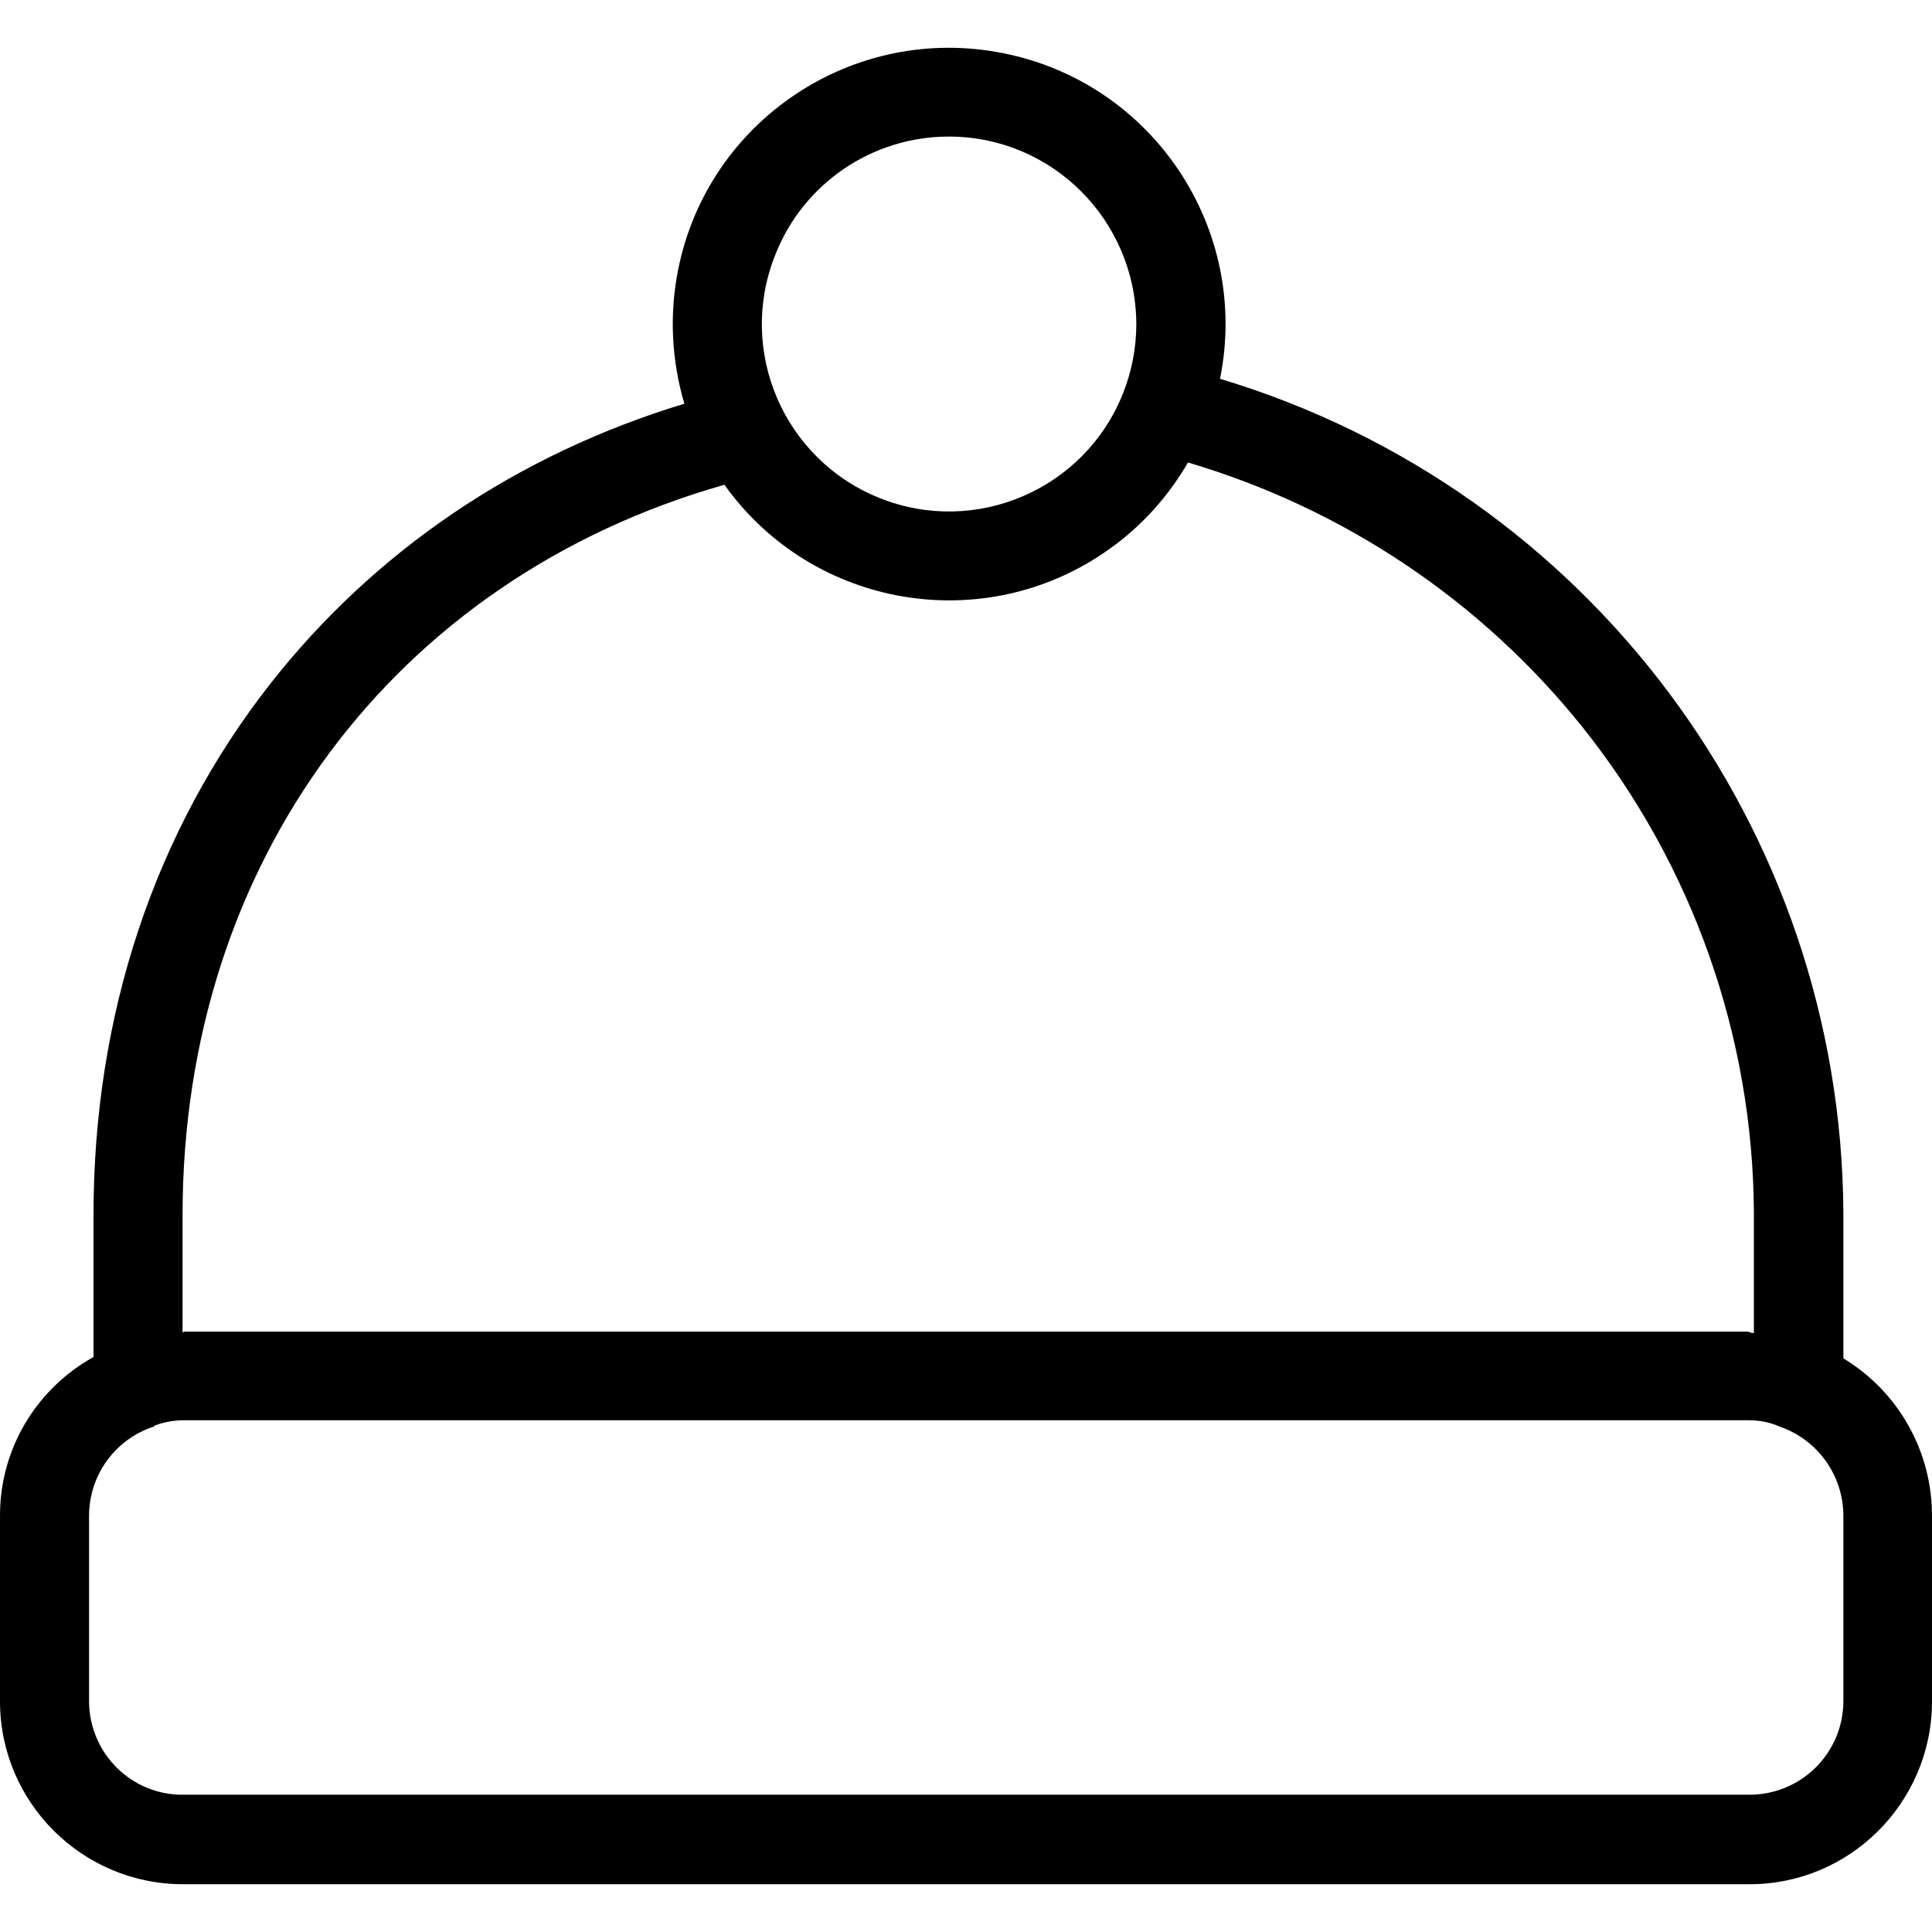 <?xml version="1.0" encoding="iso-8859-1"?>
<!-- Generator: Adobe Illustrator 19.0.0, SVG Export Plug-In . SVG Version: 6.00 Build 0)  -->
<svg version="1.1" id="Capa_1" xmlns="http://www.w3.org/2000/svg" xmlns:xlink="http://www.w3.org/1999/xlink" x="0px" y="0px"
	 viewBox="0 0 433.902 433.902" style="enable-background:new 0 0 433.902 433.902;" xml:space="preserve">
<g>
	<g>
		<path d="M414.001,305.071v-32.7c-0.5-86.4-57.2-162.4-140-187.3c6.8-33.6-15-66.4-48.6-73.1c-33.6-6.8-66.4,15-73.1,48.6
			c-2,10-1.5,20.3,1.4,30.1c-37.6,11.4-69.5,33-93,62.9c-26,33.2-39.7,74.4-39.7,119.3v31.9c-13,7.2-21.1,20.9-21,35.8v41.7
			c0.1,22.6,18.5,40.9,41.1,40.9h0.1h351.4c22.6,0.2,41.1-18.1,41.3-40.7v-0.1v-41.7
			C434.001,326.071,426.401,312.571,414.001,305.071z M174.101,57.271c6.3-16.1,21.8-26.6,39-26.6c23.2,0,42,18.8,42.1,42.1
			c0,5.3-1,10.6-3,15.6c-8.6,21.6-33.1,32.1-54.6,23.5C176.001,103.271,165.501,78.771,174.101,57.271z M41.001,272.871
			c0-79.3,47.5-142.9,121.7-164c19.9,27.9,58.7,34.3,86.5,14.4c7.2-5.1,13.2-11.8,17.6-19.4c34.9,10.3,65.8,31,88.5,59.3
			c24.8,31,38.4,69.5,38.6,109.2v27c-1,0-1-0.3-1.3-0.3h-351.3c-0.1,0-0.3,0.3-0.3,0.3V272.871z M414.001,382.171L414.001,382.171
			c-0.1,11.6-9.5,20.9-21.1,20.9c-0.1,0-0.1,0-0.2,0h-351.4c-11.6,0.2-21.1-9.1-21.3-20.7c0-0.1,0-0.1,0-0.2v-41.7
			c0-9.2,5.9-17.3,14.6-20.1c0,0,0.1-0.1,0.1-0.2c2.1-0.8,4.4-1.2,6.6-1.2h351.4c2.3,0,4.6,0.4,6.7,1.3c0.1,0,0.1,0.1,0.2,0.1
			c8.6,2.9,14.4,11,14.4,20.1V382.171z"/>
	</g>
</g>
<g>
</g>
<g>
</g>
<g>
</g>
<g>
</g>
<g>
</g>
<g>
</g>
<g>
</g>
<g>
</g>
<g>
</g>
<g>
</g>
<g>
</g>
<g>
</g>
<g>
</g>
<g>
</g>
<g>
</g>
</svg>
